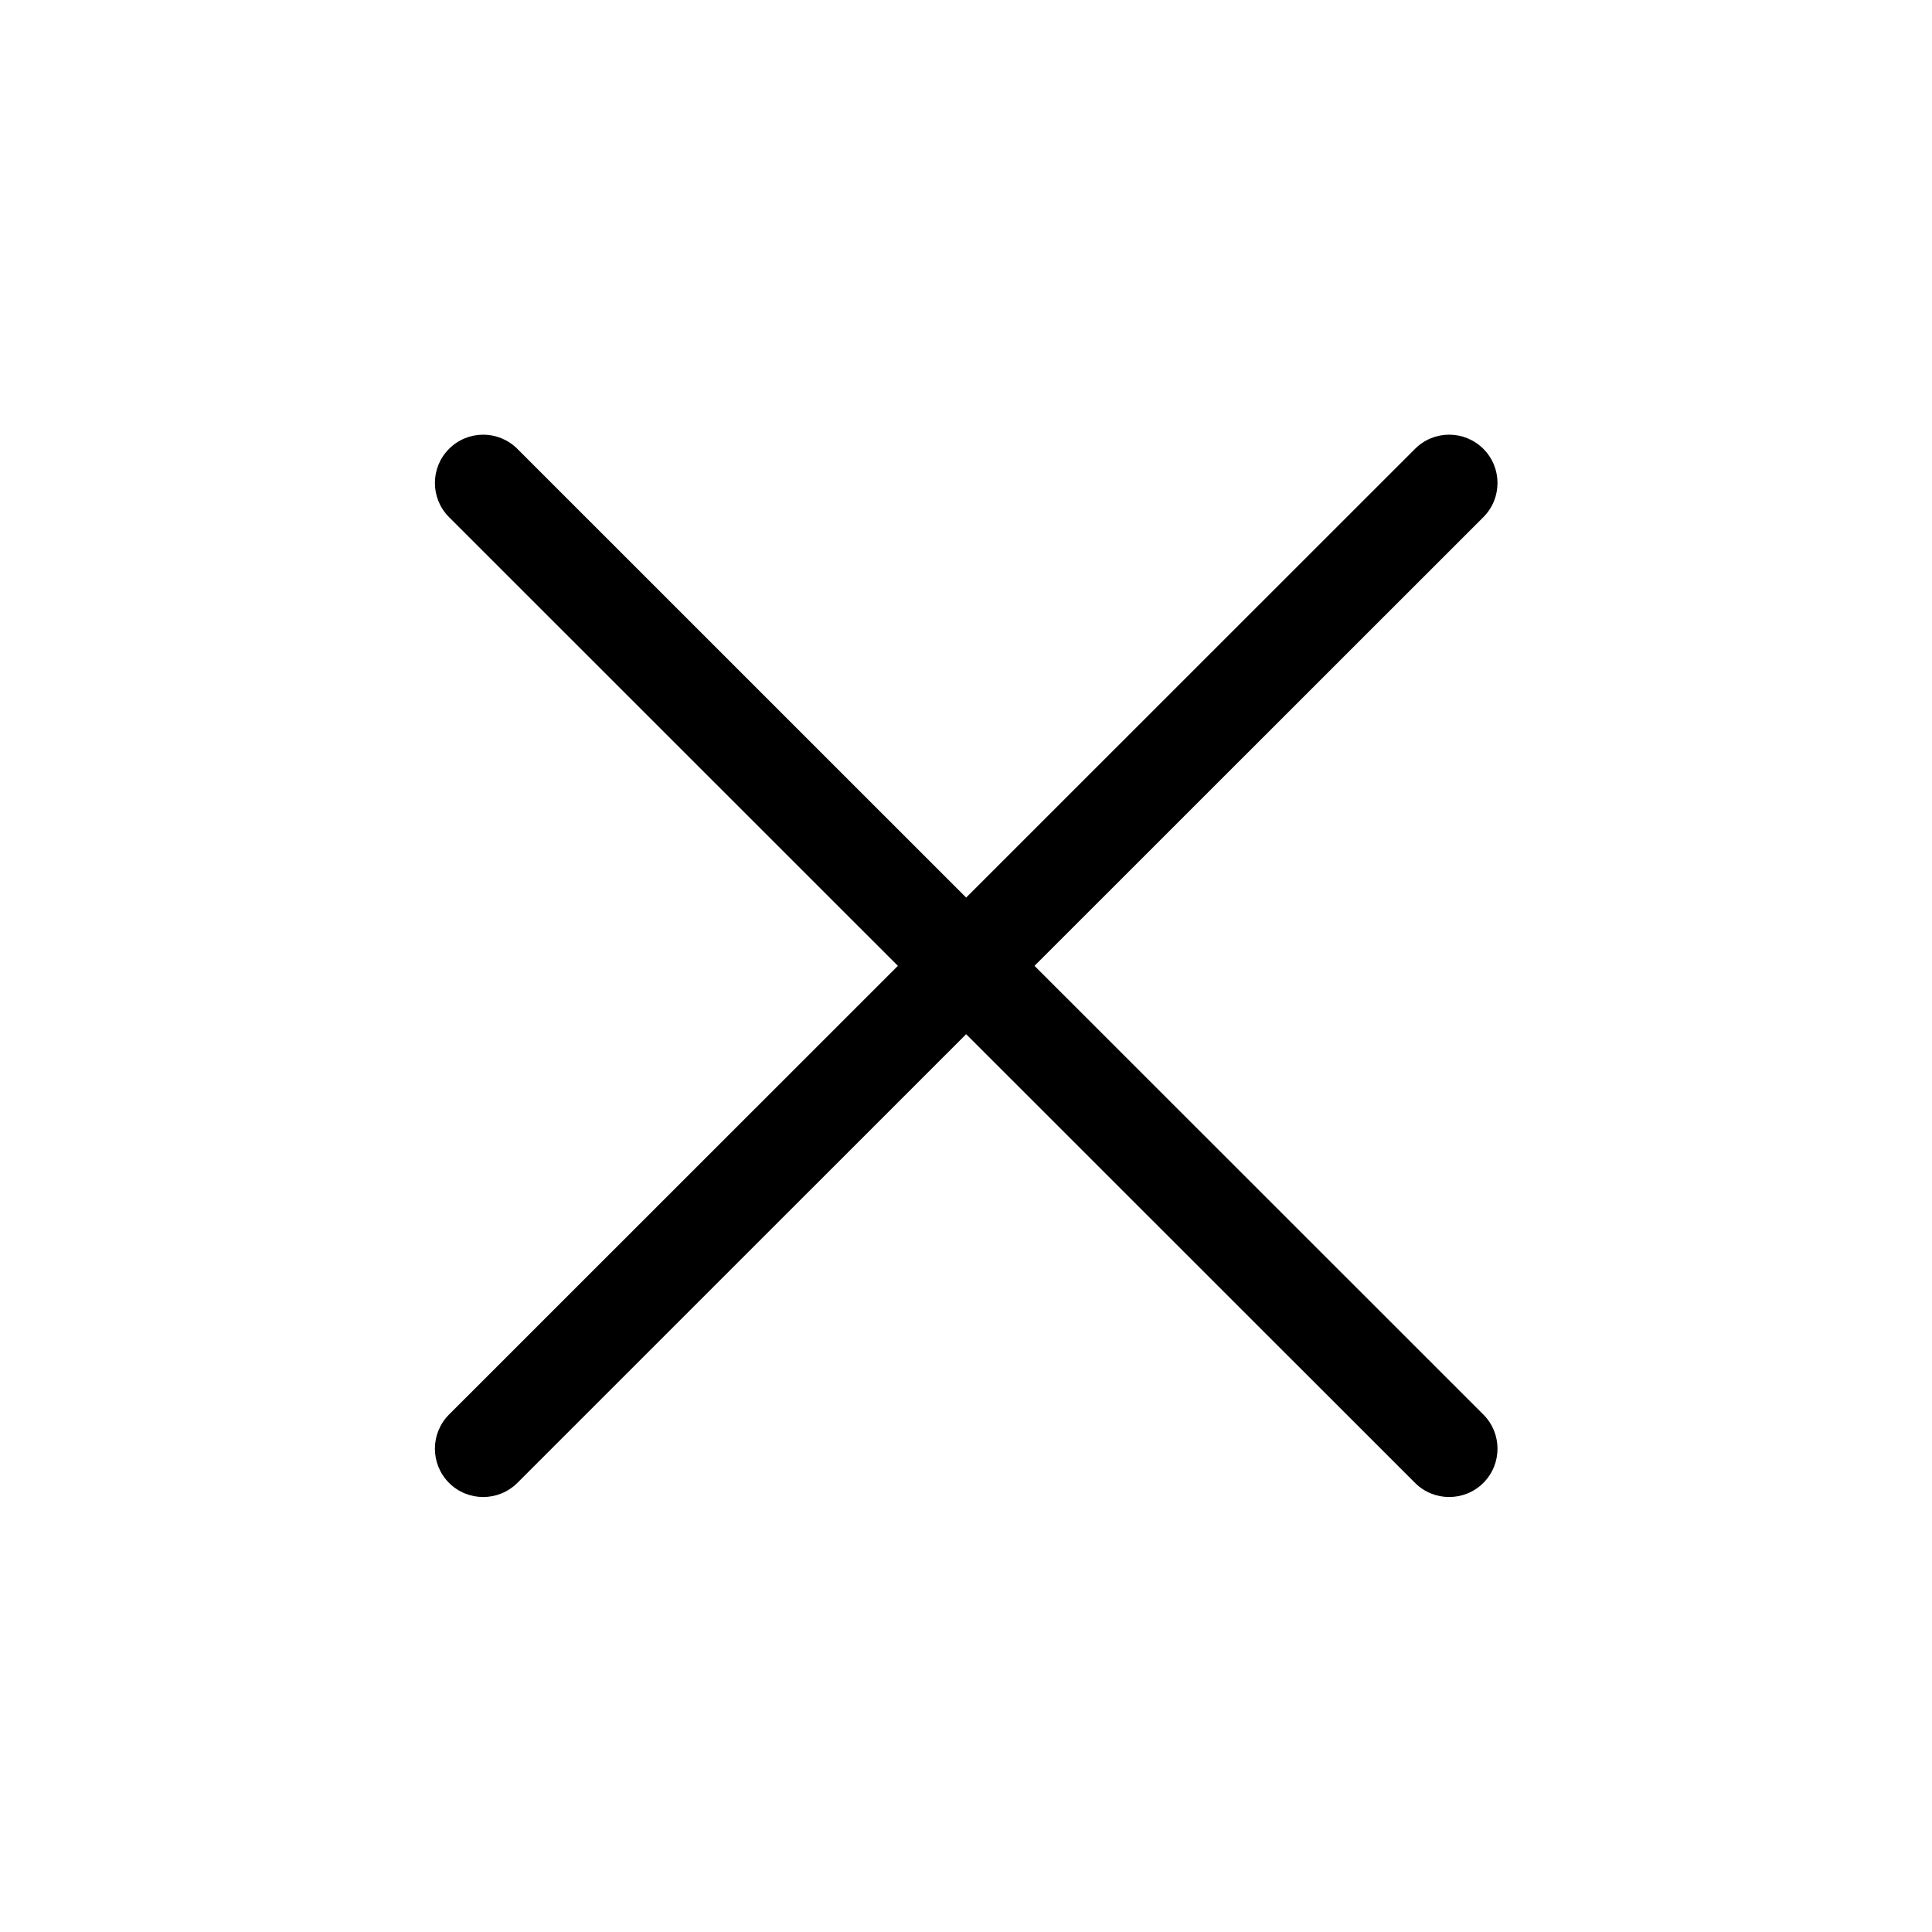 <svg width="24" height="24" viewBox="0 0 24 24" fill="none" xmlns="http://www.w3.org/2000/svg">
<path fill-rule="evenodd" clip-rule="evenodd" d="M5.578 5.576C5.812 5.341 6.192 5.341 6.427 5.576L12.002 11.15L17.578 5.576C17.812 5.341 18.192 5.341 18.427 5.576C18.661 5.81 18.661 6.19 18.427 6.424L12.851 11.998L18.427 17.572C18.661 17.807 18.661 18.186 18.427 18.421C18.192 18.655 17.812 18.655 17.578 18.421L12.002 12.847L6.427 18.421C6.192 18.655 5.812 18.655 5.578 18.421C5.344 18.186 5.344 17.807 5.578 17.572L11.154 11.998L5.578 6.424C5.344 6.19 5.344 5.81 5.578 5.576Z" fill="black"/>
</svg>
